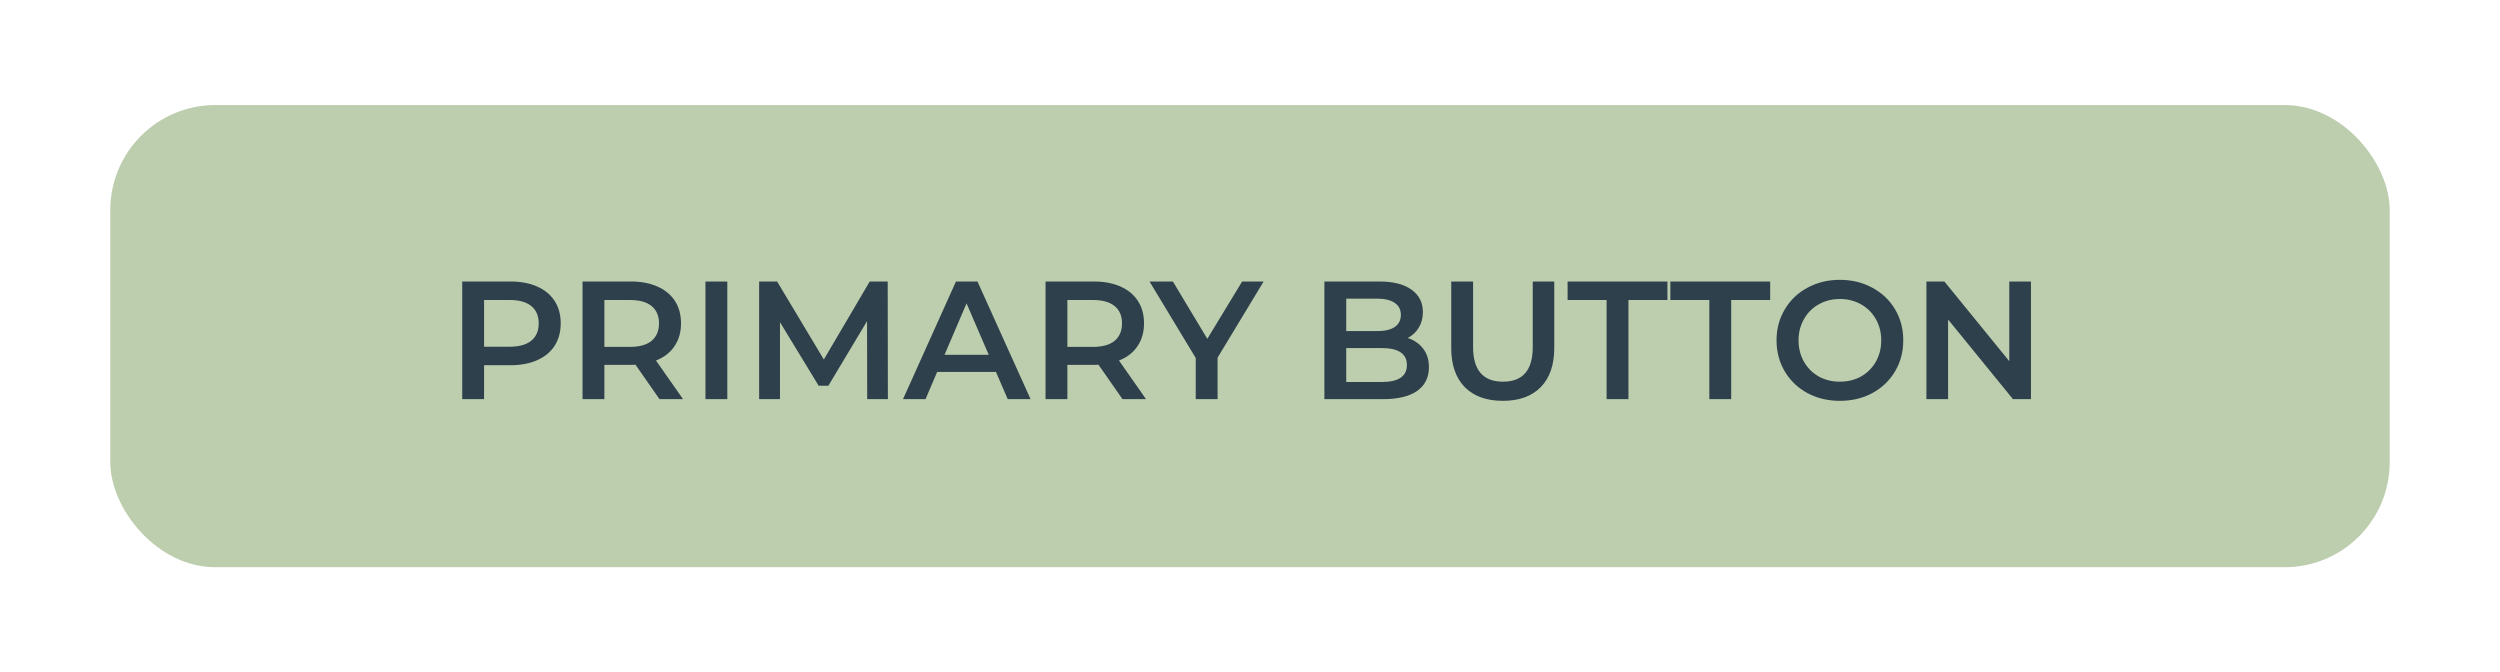 <svg width="238" height="64" viewBox="0 0 238 64" fill="none" xmlns="http://www.w3.org/2000/svg">
<g filter="url(#filter0_d)">
<rect x="10.5" y="6" width="217" height="44" rx="10" fill="#BDCEAE"/>
<path d="M48.612 22.8C49.583 22.8 50.425 22.96 51.14 23.28C51.865 23.6 52.42 24.059 52.804 24.656C53.188 25.253 53.38 25.963 53.38 26.784C53.38 27.595 53.188 28.304 52.804 28.912C52.42 29.509 51.865 29.968 51.14 30.288C50.425 30.608 49.583 30.768 48.612 30.768H46.084V34H44.004V22.8H48.612ZM48.516 29.008C49.423 29.008 50.111 28.816 50.58 28.432C51.049 28.048 51.284 27.499 51.284 26.784C51.284 26.069 51.049 25.52 50.58 25.136C50.111 24.752 49.423 24.56 48.516 24.56H46.084V29.008H48.516ZM62.785 34L60.497 30.72C60.401 30.731 60.257 30.736 60.065 30.736H57.537V34H55.457V22.8H60.065C61.036 22.8 61.879 22.96 62.593 23.28C63.319 23.6 63.873 24.059 64.257 24.656C64.641 25.253 64.833 25.963 64.833 26.784C64.833 27.627 64.625 28.352 64.209 28.96C63.804 29.568 63.217 30.021 62.449 30.32L65.025 34H62.785ZM62.737 26.784C62.737 26.069 62.502 25.52 62.033 25.136C61.564 24.752 60.876 24.56 59.969 24.56H57.537V29.024H59.969C60.876 29.024 61.564 28.832 62.033 28.448C62.502 28.053 62.737 27.499 62.737 26.784ZM67.16 22.8H69.24V34H67.16V22.8ZM82.558 34L82.542 26.576L78.862 32.72H77.934L74.254 26.672V34H72.27V22.8H73.982L78.43 30.224L82.798 22.8H84.51L84.526 34H82.558ZM94.815 31.408H89.215L88.111 34H85.967L91.007 22.8H93.055L98.111 34H95.935L94.815 31.408ZM94.127 29.776L92.015 24.88L89.919 29.776H94.127ZM106.863 34L104.575 30.72C104.479 30.731 104.335 30.736 104.143 30.736H101.615V34H99.535V22.8H104.143C105.114 22.8 105.957 22.96 106.671 23.28C107.397 23.6 107.951 24.059 108.335 24.656C108.719 25.253 108.911 25.963 108.911 26.784C108.911 27.627 108.703 28.352 108.287 28.96C107.882 29.568 107.295 30.021 106.527 30.32L109.103 34H106.863ZM106.815 26.784C106.815 26.069 106.581 25.52 106.111 25.136C105.642 24.752 104.954 24.56 104.047 24.56H101.615V29.024H104.047C104.954 29.024 105.642 28.832 106.111 28.448C106.581 28.053 106.815 27.499 106.815 26.784ZM115.914 30.048V34H113.834V30.08L109.434 22.8H111.658L114.938 28.256L118.25 22.8H120.298L115.914 30.048ZM134.018 28.176C134.637 28.379 135.127 28.72 135.49 29.2C135.853 29.669 136.034 30.256 136.034 30.96C136.034 31.931 135.661 32.683 134.914 33.216C134.167 33.739 133.079 34 131.65 34H126.082V22.8H131.33C132.653 22.8 133.671 23.061 134.386 23.584C135.101 24.096 135.458 24.805 135.458 25.712C135.458 26.267 135.33 26.757 135.074 27.184C134.818 27.611 134.466 27.941 134.018 28.176ZM128.162 24.432V27.52H131.106C131.831 27.52 132.386 27.392 132.77 27.136C133.165 26.869 133.362 26.485 133.362 25.984C133.362 25.472 133.165 25.088 132.77 24.832C132.386 24.565 131.831 24.432 131.106 24.432H128.162ZM131.522 32.368C133.133 32.368 133.938 31.829 133.938 30.752C133.938 29.675 133.133 29.136 131.522 29.136H128.162V32.368H131.522ZM143.07 34.16C141.523 34.16 140.318 33.728 139.454 32.864C138.59 31.989 138.158 30.741 138.158 29.12V22.8H140.238V29.04C140.238 31.237 141.187 32.336 143.086 32.336C144.974 32.336 145.918 31.237 145.918 29.04V22.8H147.966V29.12C147.966 30.741 147.534 31.989 146.67 32.864C145.817 33.728 144.617 34.16 143.07 34.16ZM152.948 24.56H149.236V22.8H158.74V24.56H155.028V34H152.948V24.56ZM162.729 24.56H159.017V22.8H168.521V24.56H164.809V34H162.729V24.56ZM175.158 34.16C174.017 34.16 172.987 33.915 172.07 33.424C171.153 32.923 170.433 32.235 169.91 31.36C169.387 30.475 169.126 29.488 169.126 28.4C169.126 27.312 169.387 26.331 169.91 25.456C170.433 24.571 171.153 23.883 172.07 23.392C172.987 22.891 174.017 22.64 175.158 22.64C176.299 22.64 177.329 22.891 178.246 23.392C179.163 23.883 179.883 24.565 180.406 25.44C180.929 26.315 181.19 27.301 181.19 28.4C181.19 29.499 180.929 30.485 180.406 31.36C179.883 32.235 179.163 32.923 178.246 33.424C177.329 33.915 176.299 34.16 175.158 34.16ZM175.158 32.336C175.905 32.336 176.577 32.171 177.174 31.84C177.771 31.499 178.241 31.029 178.582 30.432C178.923 29.824 179.094 29.147 179.094 28.4C179.094 27.653 178.923 26.981 178.582 26.384C178.241 25.776 177.771 25.307 177.174 24.976C176.577 24.635 175.905 24.464 175.158 24.464C174.411 24.464 173.739 24.635 173.142 24.976C172.545 25.307 172.075 25.776 171.734 26.384C171.393 26.981 171.222 27.653 171.222 28.4C171.222 29.147 171.393 29.824 171.734 30.432C172.075 31.029 172.545 31.499 173.142 31.84C173.739 32.171 174.411 32.336 175.158 32.336ZM193.347 22.8V34H191.635L185.459 26.416V34H183.395V22.8H185.107L191.283 30.384V22.8H193.347Z" fill="#2E404B"/>
</g>
<defs>
<filter id="filter0_d" x="0.5" y="0" width="237" height="64" filterUnits="userSpaceOnUse" color-interpolation-filters="sRGB">
<feFlood flood-opacity="0" result="BackgroundImageFix"/>
<feColorMatrix in="SourceAlpha" type="matrix" values="0 0 0 0 0 0 0 0 0 0 0 0 0 0 0 0 0 0 127 0"/>
<feOffset dy="4"/>
<feGaussianBlur stdDeviation="5"/>
<feColorMatrix type="matrix" values="0 0 0 0 0.769 0 0 0 0 0.769 0 0 0 0 0.769 0 0 0 0.2 0"/>
<feBlend mode="normal" in2="BackgroundImageFix" result="effect1_dropShadow"/>
<feBlend mode="normal" in="SourceGraphic" in2="effect1_dropShadow" result="shape"/>
</filter>
</defs>
</svg>
